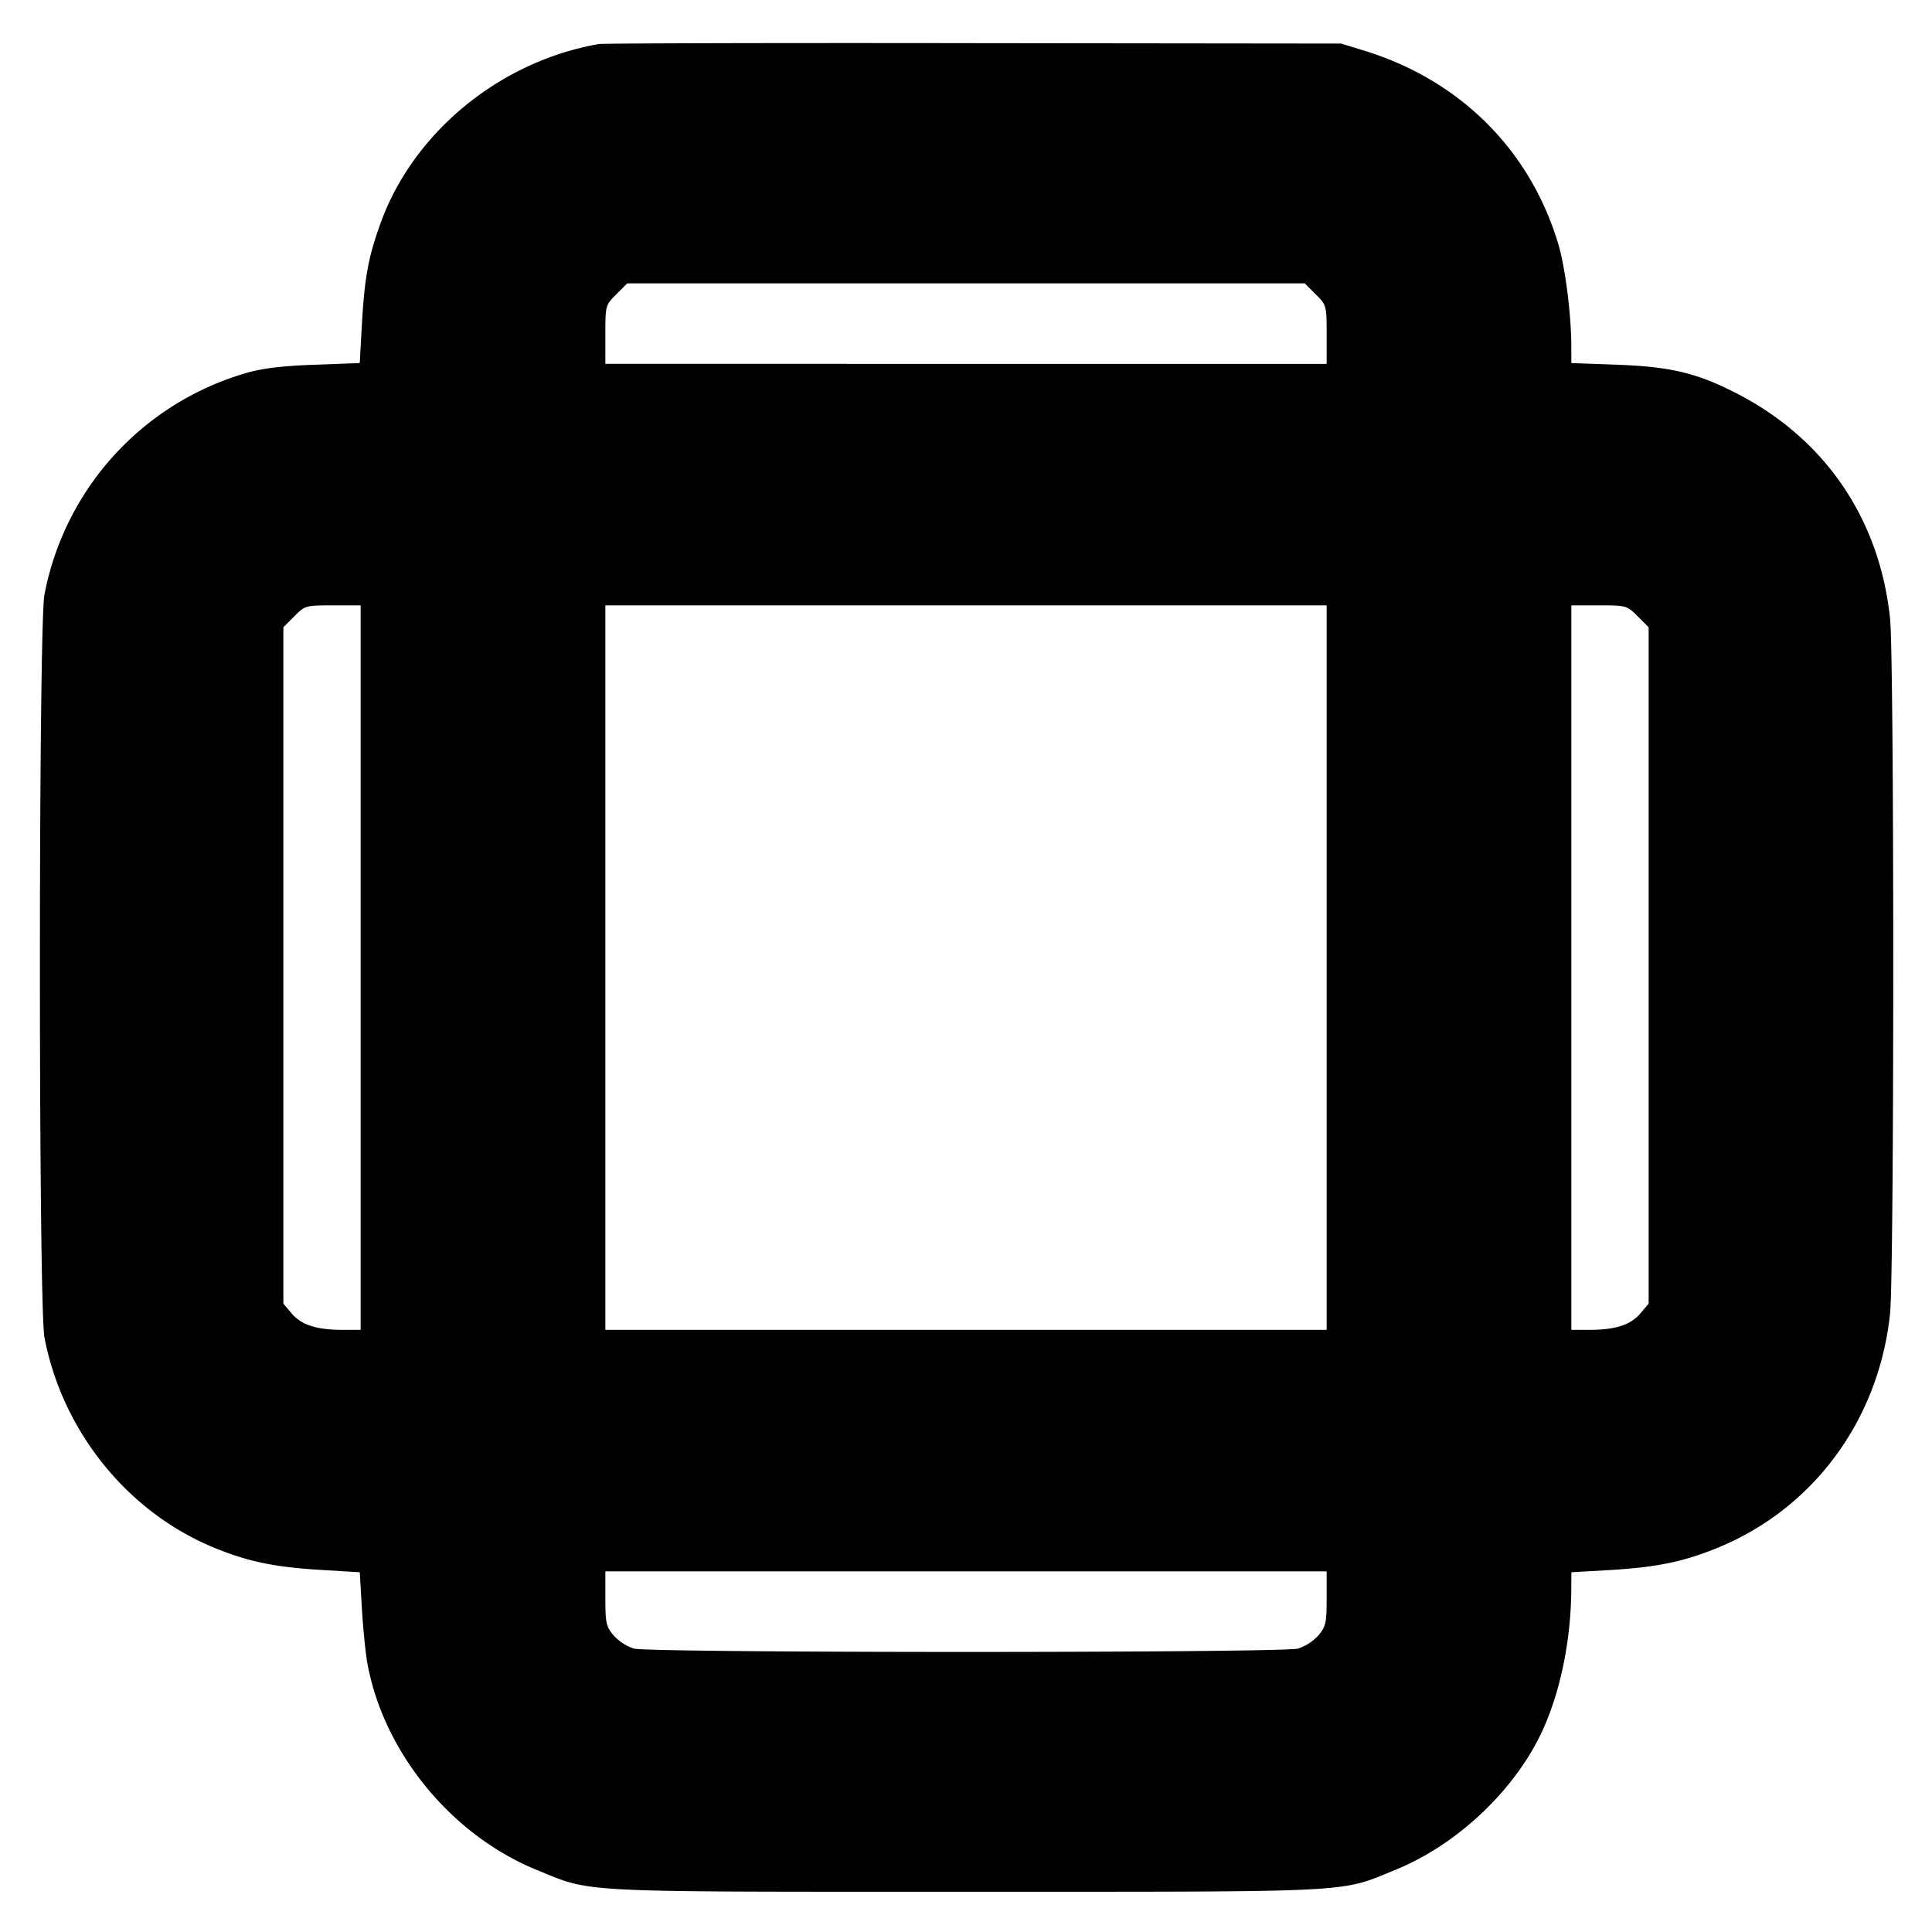 <svg xmlns="http://www.w3.org/2000/svg" width="24" height="24" fill="none" stroke="currentColor" stroke-linecap="round" stroke-linejoin="round" stroke-width="3"><path fill="#000" fill-rule="evenodd" stroke="none" d="M7.44.547C6.212.76 5.136 1.642 4.728 2.771c-.153.423-.199.674-.233 1.266l-.026.473-.565.021c-.407.015-.646.044-.857.106A3.56 3.56 0 0 0 .552 7.388c-.075.396-.075 8.828 0 9.224.221 1.168 1.036 2.177 2.115 2.617.425.173.753.24 1.335.274l.467.028.027.457c.015.251.046.558.069.681.205 1.106 1.044 2.128 2.103 2.56.7.285.421.271 5.332.271 4.913 0 4.632.014 5.336-.273.783-.319 1.51-1.016 1.842-1.766.215-.486.339-1.115.341-1.725l.001-.205.473-.027c.587-.035.914-.102 1.34-.275 1.195-.488 2.007-1.589 2.146-2.912.053-.502.053-8.132 0-8.634-.132-1.255-.824-2.255-1.946-2.817-.47-.236-.798-.312-1.443-.335l-.57-.021-.001-.225c-.001-.382-.076-.966-.16-1.249-.348-1.169-1.218-2.038-2.406-2.405l-.293-.09L12.1.536C9.592.532 7.495.538 7.44.547m8.904 3.109c.135.135.136.139.136.5v.364H7.52v-.364c0-.361.001-.365.136-.5l.136-.136h8.416zM4.48 12.02v4.5h-.23c-.32-.001-.507-.062-.627-.204l-.103-.122V7.792l.136-.136c.134-.134.142-.136.48-.136h.344zm12 0v4.5H7.52v-9h8.96zm3.864-4.364.136.136v8.402l-.103.122c-.12.142-.307.203-.627.204h-.23v-9h.344c.338 0 .346.002.48.136M16.48 19.857c0 .303-.01.349-.103.459a.6.6 0 0 1-.25.163c-.202.056-8.052.056-8.254 0a.6.6 0 0 1-.25-.163c-.093-.11-.103-.156-.103-.459v-.337h8.96z"/></svg>